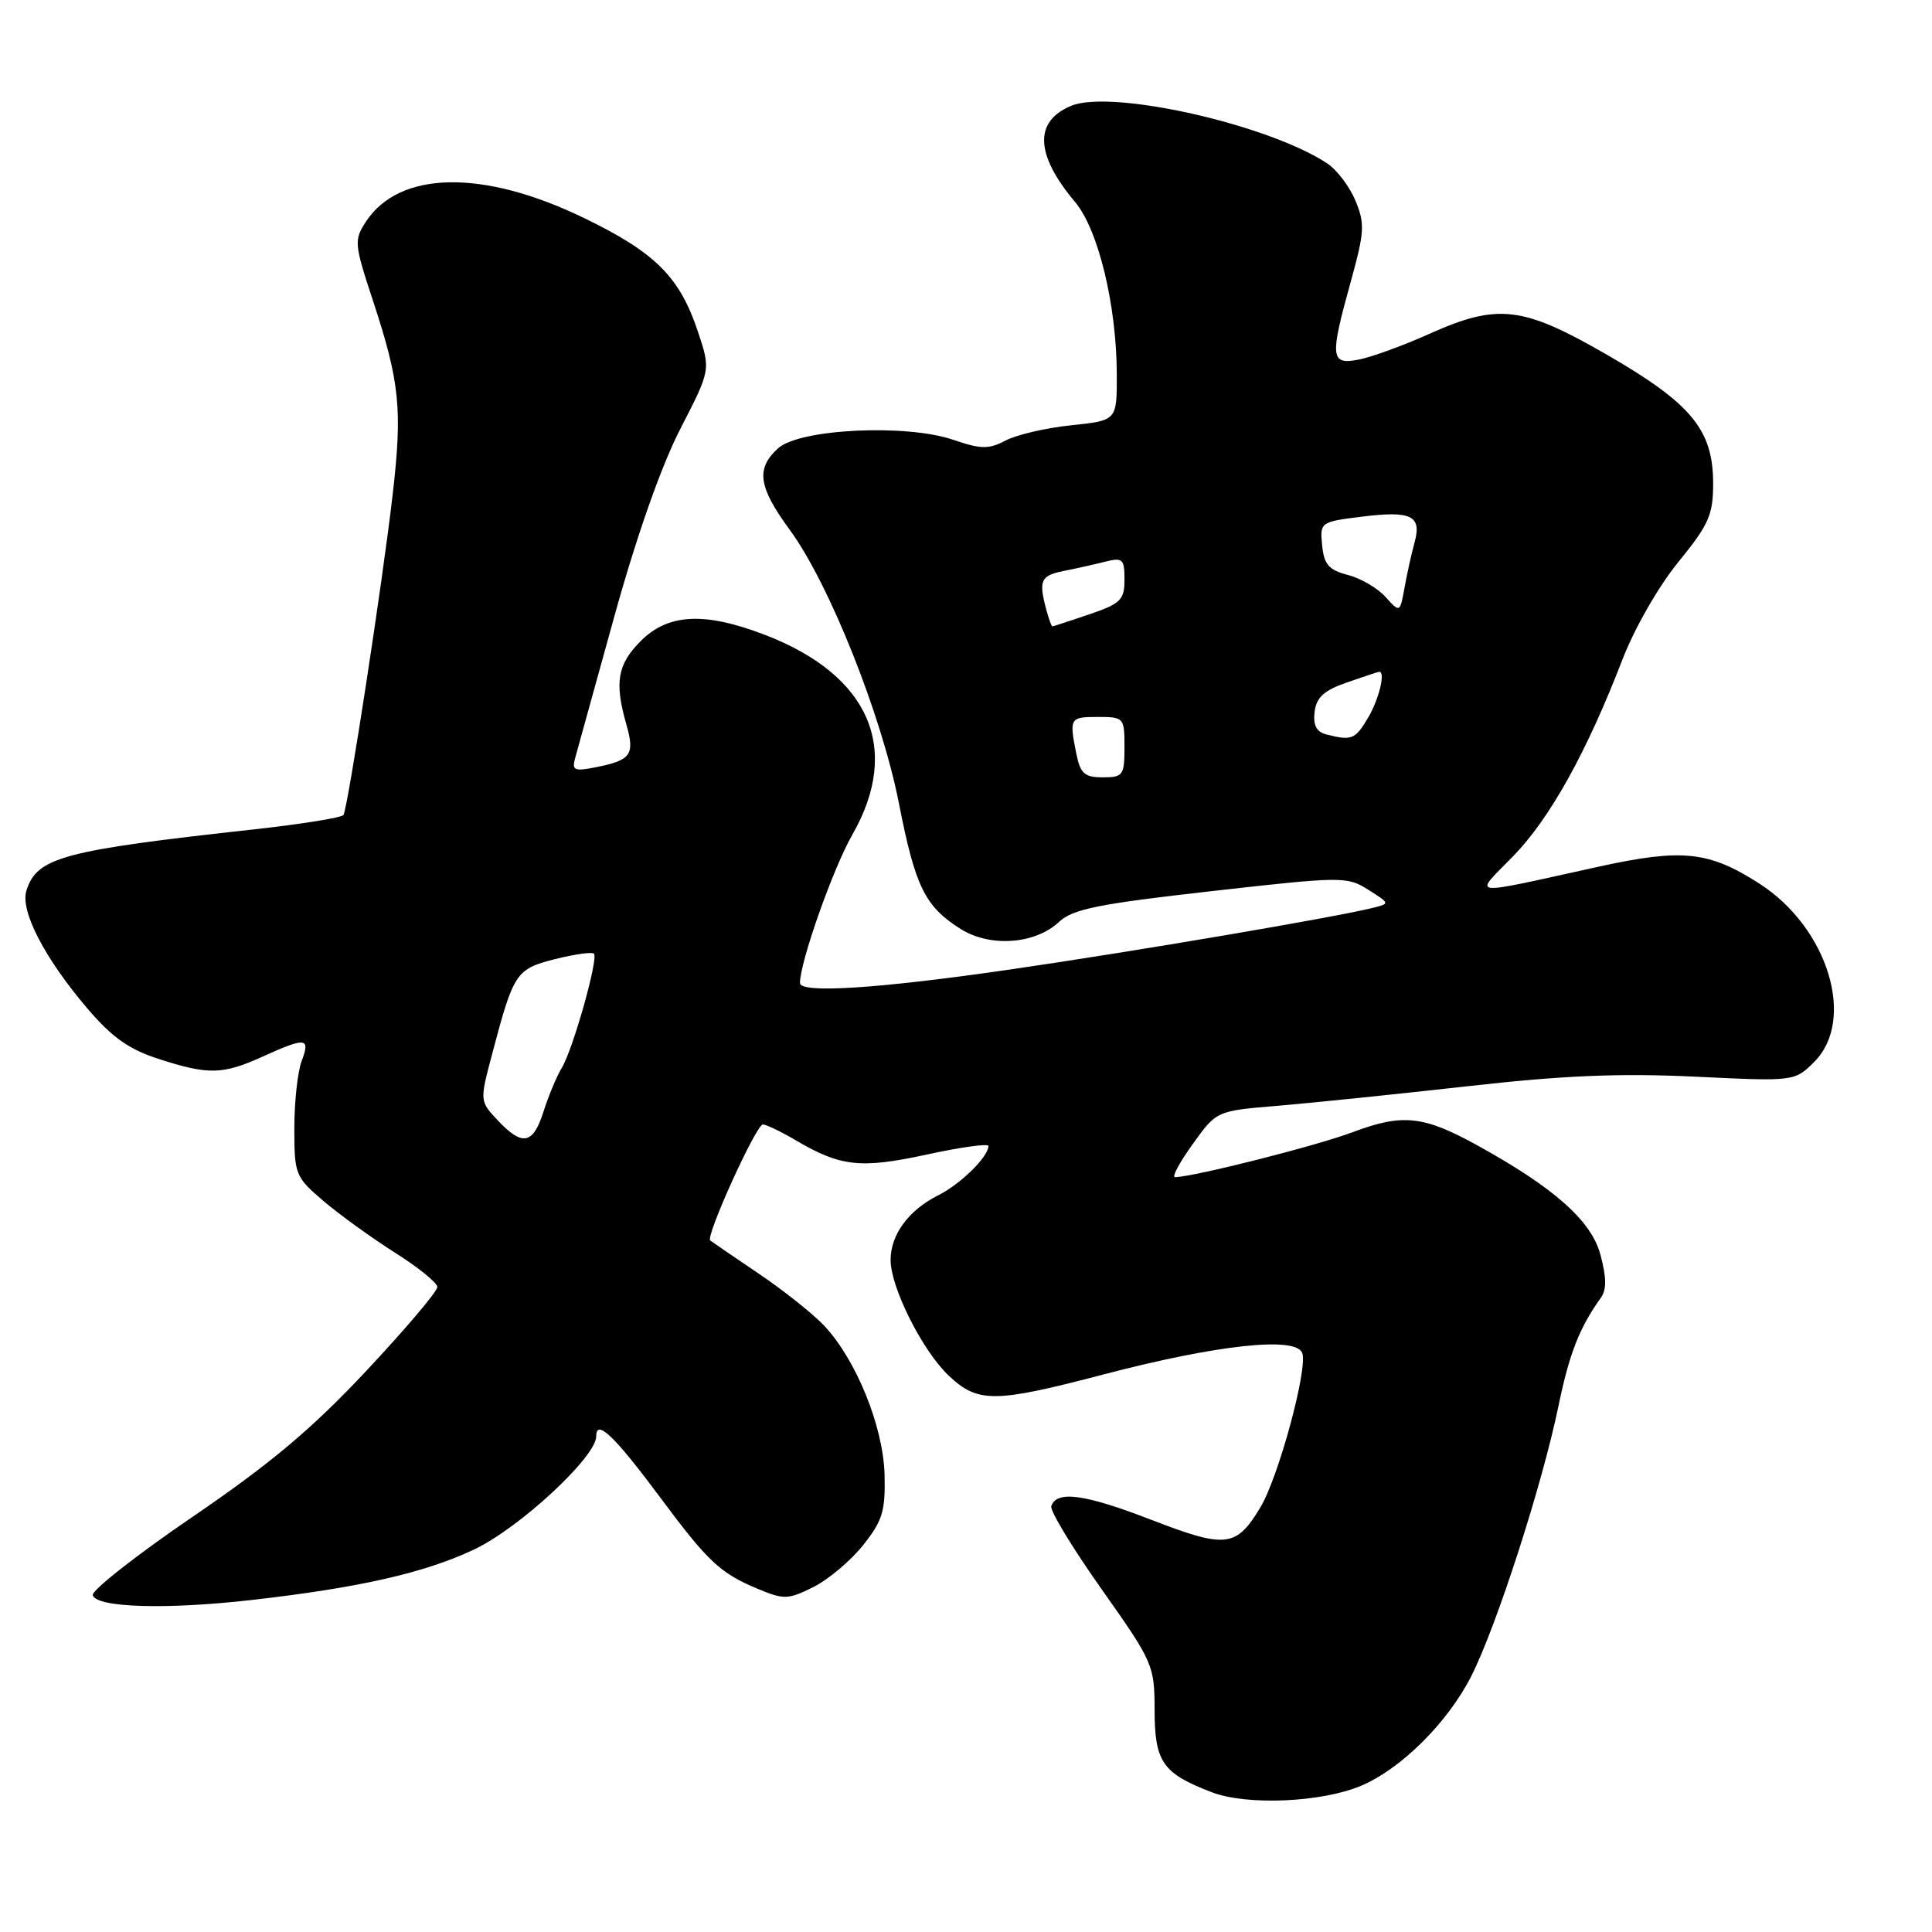 <?xml version="1.0" encoding="UTF-8" standalone="no"?>
<!DOCTYPE svg PUBLIC "-//W3C//DTD SVG 1.1//EN" "http://www.w3.org/Graphics/SVG/1.1/DTD/svg11.dtd" >
<svg xmlns="http://www.w3.org/2000/svg" xmlns:xlink="http://www.w3.org/1999/xlink" version="1.1" viewBox="0 0 256 256">
 <g >
 <path fill="currentColor"
d=" M 180.31 236.64 C 185.63 234.42 191.86 228.22 194.97 222.06 C 198.33 215.40 204.36 196.70 206.51 186.28 C 207.94 179.36 209.28 175.93 212.11 171.98 C 212.90 170.88 212.88 169.29 212.06 166.23 C 210.85 161.75 205.95 157.39 195.78 151.78 C 188.63 147.83 185.86 147.53 179.26 150.01 C 174.40 151.84 158.33 155.91 155.69 155.98 C 155.24 155.99 156.30 154.02 158.04 151.60 C 161.20 147.19 161.20 147.19 169.35 146.52 C 173.83 146.14 185.10 144.98 194.40 143.94 C 207.09 142.50 214.59 142.19 224.54 142.66 C 237.79 143.30 237.79 143.30 240.40 140.70 C 245.96 135.13 242.20 122.91 233.14 117.09 C 226.43 112.78 222.93 112.41 211.87 114.83 C 194.06 118.74 195.22 118.88 200.52 113.43 C 205.39 108.42 210.25 99.66 214.95 87.47 C 216.55 83.30 219.75 77.71 222.38 74.48 C 226.43 69.51 227.00 68.23 227.00 64.06 C 227.00 56.96 224.13 53.48 212.97 47.03 C 201.75 40.55 198.48 40.16 189.37 44.25 C 186.01 45.76 181.84 47.28 180.12 47.63 C 176.27 48.40 176.17 47.45 179.01 37.22 C 180.81 30.72 180.87 29.62 179.59 26.56 C 178.81 24.69 177.12 22.47 175.83 21.63 C 167.93 16.45 147.27 11.82 141.94 14.02 C 136.99 16.08 137.16 20.47 142.44 26.75 C 145.53 30.41 147.96 40.44 147.98 49.61 C 148.00 55.72 148.00 55.72 141.96 56.35 C 138.64 56.69 134.73 57.60 133.27 58.36 C 131.00 59.55 130.01 59.54 126.29 58.27 C 120.03 56.14 105.95 56.83 103.10 59.40 C 100.13 62.10 100.47 64.51 104.65 70.21 C 109.86 77.31 116.82 94.75 119.12 106.48 C 121.28 117.51 122.57 120.13 127.30 123.10 C 131.22 125.56 137.18 125.12 140.35 122.14 C 142.14 120.46 145.56 119.77 160.46 118.09 C 177.90 116.12 178.49 116.12 181.31 117.90 C 184.20 119.73 184.20 119.73 181.85 120.31 C 176.61 121.60 150.44 126.05 133.94 128.45 C 116.39 131.00 106.00 131.67 106.00 130.25 C 106.00 127.48 110.38 115.07 112.93 110.62 C 119.48 99.18 115.19 89.41 101.30 84.10 C 93.37 81.06 88.54 81.30 84.92 84.92 C 81.81 88.03 81.40 90.41 82.99 95.97 C 84.14 99.99 83.63 100.72 79.06 101.64 C 76.07 102.24 75.75 102.10 76.22 100.41 C 76.51 99.36 78.85 90.89 81.43 81.58 C 84.36 71.01 87.62 61.74 90.14 56.84 C 94.17 49.02 94.17 49.02 92.49 43.98 C 90.07 36.69 86.85 33.47 77.37 28.88 C 63.99 22.40 52.93 22.60 48.48 29.38 C 46.90 31.81 46.94 32.32 49.38 39.72 C 52.98 50.64 53.34 54.19 52.03 65.53 C 50.70 77.11 46.10 107.04 45.51 107.99 C 45.29 108.34 40.02 109.19 33.80 109.88 C 8.26 112.69 4.90 113.59 3.50 118.01 C 2.65 120.67 5.90 126.96 11.53 133.57 C 14.84 137.46 17.07 139.04 21.04 140.32 C 27.64 142.45 29.50 142.41 34.86 139.98 C 40.52 137.41 41.15 137.48 39.98 140.57 C 39.44 141.98 39.00 145.99 39.00 149.49 C 39.00 155.64 39.12 155.95 42.90 159.17 C 45.05 161.00 49.31 164.07 52.36 166.00 C 55.41 167.93 57.93 169.96 57.95 170.53 C 57.98 171.09 53.74 176.09 48.54 181.64 C 41.34 189.33 35.85 193.94 25.50 201.00 C 18.03 206.09 12.09 210.77 12.29 211.38 C 12.83 213.03 22.12 213.30 33.50 211.99 C 47.65 210.37 56.24 208.42 62.81 205.32 C 68.80 202.50 79.00 193.05 79.00 190.33 C 79.00 187.94 81.39 190.23 87.54 198.50 C 93.79 206.91 95.43 208.45 100.36 210.51 C 103.88 211.98 104.41 211.96 107.76 210.30 C 109.75 209.31 112.72 206.81 114.36 204.75 C 116.94 201.51 117.33 200.23 117.21 195.40 C 117.04 189.02 113.44 180.15 109.19 175.64 C 107.71 174.07 103.80 170.97 100.50 168.74 C 97.20 166.51 94.32 164.54 94.11 164.37 C 93.46 163.84 100.20 149.00 101.08 149.00 C 101.52 149.00 103.44 149.92 105.35 151.04 C 111.37 154.60 114.02 154.89 122.82 152.98 C 127.32 152.00 130.99 151.50 130.98 151.85 C 130.93 153.32 127.29 156.89 124.31 158.39 C 120.39 160.35 118.00 163.62 118.01 166.97 C 118.02 170.64 122.27 179.05 125.74 182.31 C 129.60 185.93 131.79 185.91 146.31 182.10 C 161.28 178.18 171.70 177.05 172.55 179.27 C 173.33 181.30 169.39 195.83 166.98 199.78 C 163.78 205.06 162.44 205.20 152.52 201.37 C 143.72 197.97 140.00 197.46 139.30 199.58 C 139.11 200.17 142.11 205.12 145.97 210.58 C 152.80 220.24 152.98 220.66 152.99 226.60 C 153.00 233.48 154.05 234.99 160.57 237.48 C 165.20 239.26 175.06 238.84 180.31 236.64 Z  M 65.95 148.45 C 63.56 145.90 63.56 145.90 65.20 139.70 C 68.06 128.86 68.37 128.40 73.54 127.09 C 76.13 126.44 78.45 126.11 78.70 126.37 C 79.32 126.99 75.93 139.03 74.44 141.50 C 73.77 142.60 72.69 145.19 72.03 147.25 C 70.64 151.66 69.23 151.93 65.95 148.45 Z  M 142.62 99.88 C 141.67 95.12 141.75 95.00 145.50 95.00 C 148.92 95.00 149.00 95.10 149.00 99.00 C 149.00 102.74 148.81 103.00 146.12 103.00 C 143.71 103.00 143.15 102.51 142.62 99.88 Z  M 175.69 97.30 C 174.43 96.97 173.98 96.07 174.19 94.32 C 174.43 92.39 175.44 91.48 178.50 90.42 C 180.70 89.65 182.61 89.02 182.75 89.02 C 183.62 88.96 182.73 92.65 181.28 95.10 C 179.57 98.00 179.10 98.18 175.69 97.30 Z  M 138.63 80.75 C 137.61 76.93 137.90 76.27 140.88 75.67 C 142.47 75.36 144.94 74.80 146.38 74.44 C 148.77 73.84 149.00 74.05 149.00 76.80 C 149.00 79.49 148.51 79.98 144.32 81.41 C 141.75 82.28 139.55 83.00 139.44 83.00 C 139.33 83.00 138.96 81.99 138.63 80.75 Z  M 183.58 79.09 C 182.53 77.92 180.28 76.61 178.58 76.18 C 176.08 75.53 175.44 74.80 175.19 72.27 C 174.89 69.20 174.96 69.15 180.37 68.47 C 187.01 67.64 188.41 68.31 187.44 71.86 C 187.04 73.31 186.44 76.01 186.11 77.86 C 185.50 81.21 185.50 81.21 183.58 79.09 Z "/>
</g>
</svg>